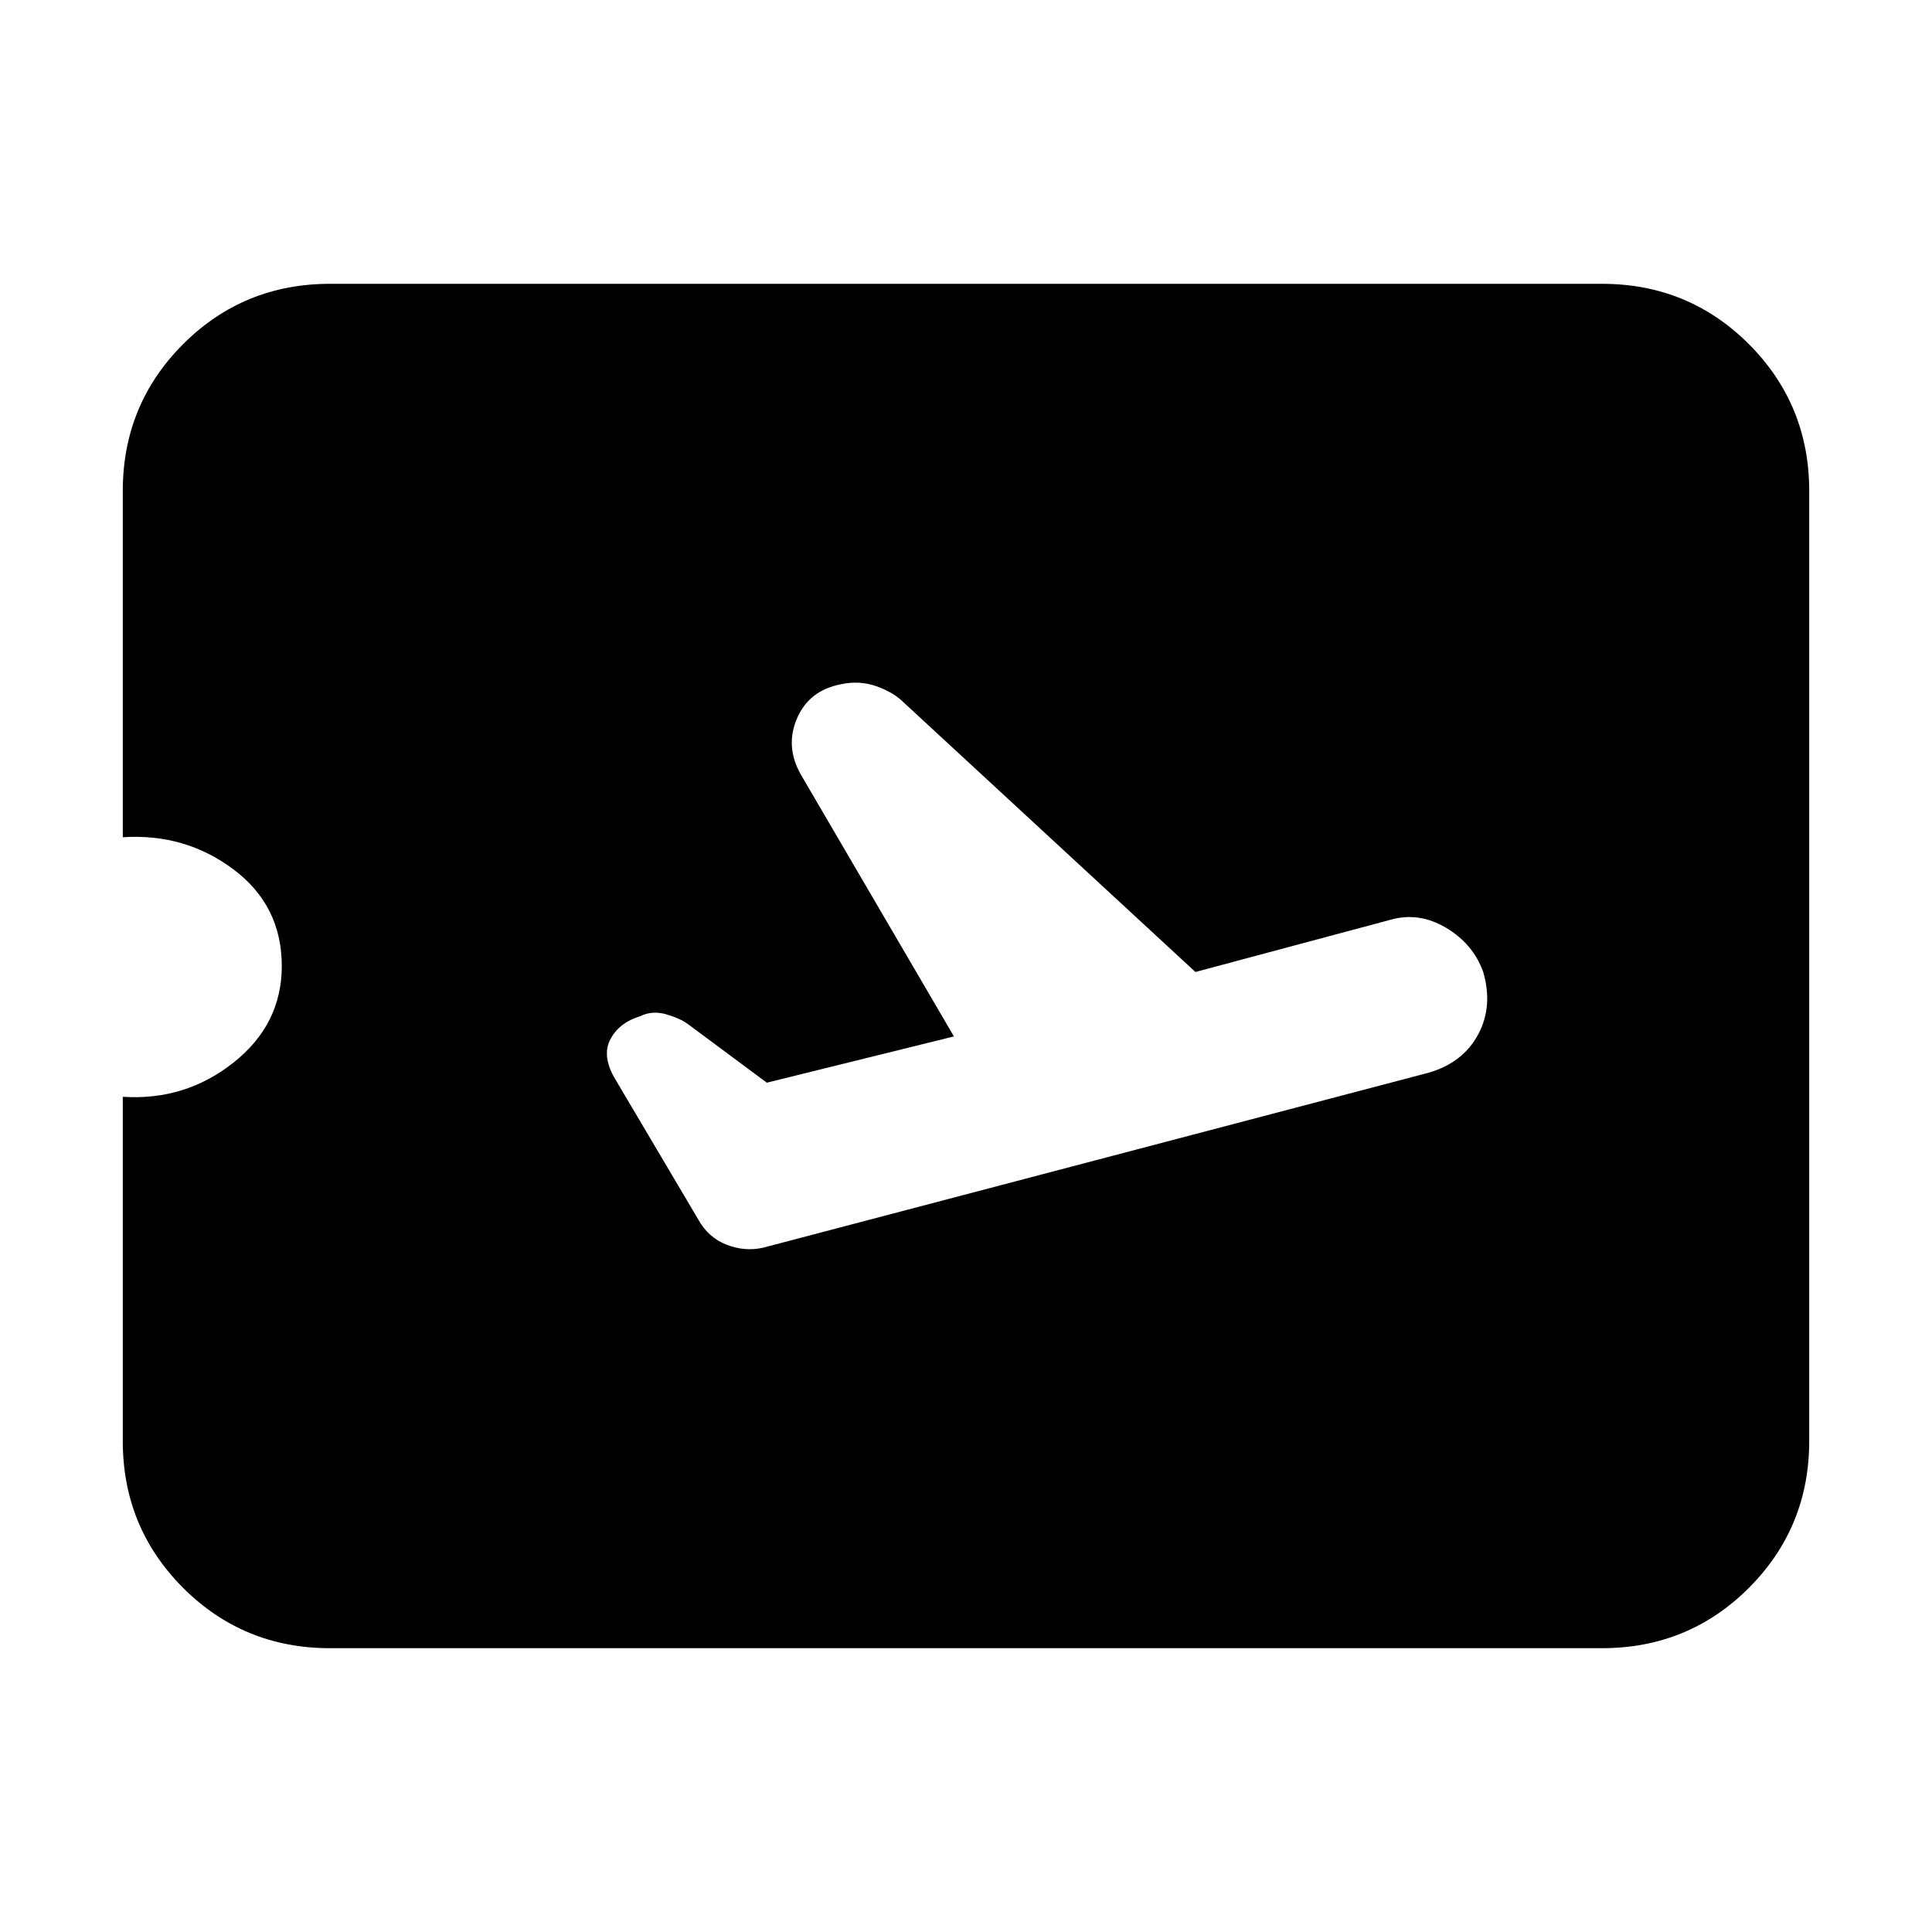 <svg xmlns="http://www.w3.org/2000/svg" height="20" width="20"><path d="M7.896 12.917 14.792 11.104Q15.146 11 15.302 10.708Q15.458 10.417 15.354 10.062Q15.25 9.771 14.969 9.604Q14.688 9.438 14.396 9.521L12.375 10.062L9.354 7.271Q9.25 7.167 9.073 7.104Q8.896 7.042 8.708 7.083Q8.375 7.146 8.25 7.438Q8.125 7.729 8.292 8.021L9.875 10.729L7.938 11.208L7.125 10.604Q7.042 10.542 6.896 10.5Q6.75 10.458 6.625 10.521Q6.417 10.583 6.323 10.75Q6.229 10.917 6.354 11.146L7.229 12.625Q7.333 12.812 7.521 12.885Q7.708 12.958 7.896 12.917ZM3.417 17.062Q2.521 17.062 1.896 16.438Q1.271 15.812 1.271 14.917V11.354Q1.917 11.396 2.417 11Q2.917 10.604 2.917 10Q2.917 9.375 2.417 9Q1.917 8.625 1.271 8.667V5.083Q1.271 4.188 1.896 3.562Q2.521 2.938 3.417 2.938H16.583Q17.479 2.938 18.104 3.562Q18.729 4.188 18.729 5.083V14.917Q18.729 15.812 18.104 16.438Q17.479 17.062 16.583 17.062Z"/></svg>